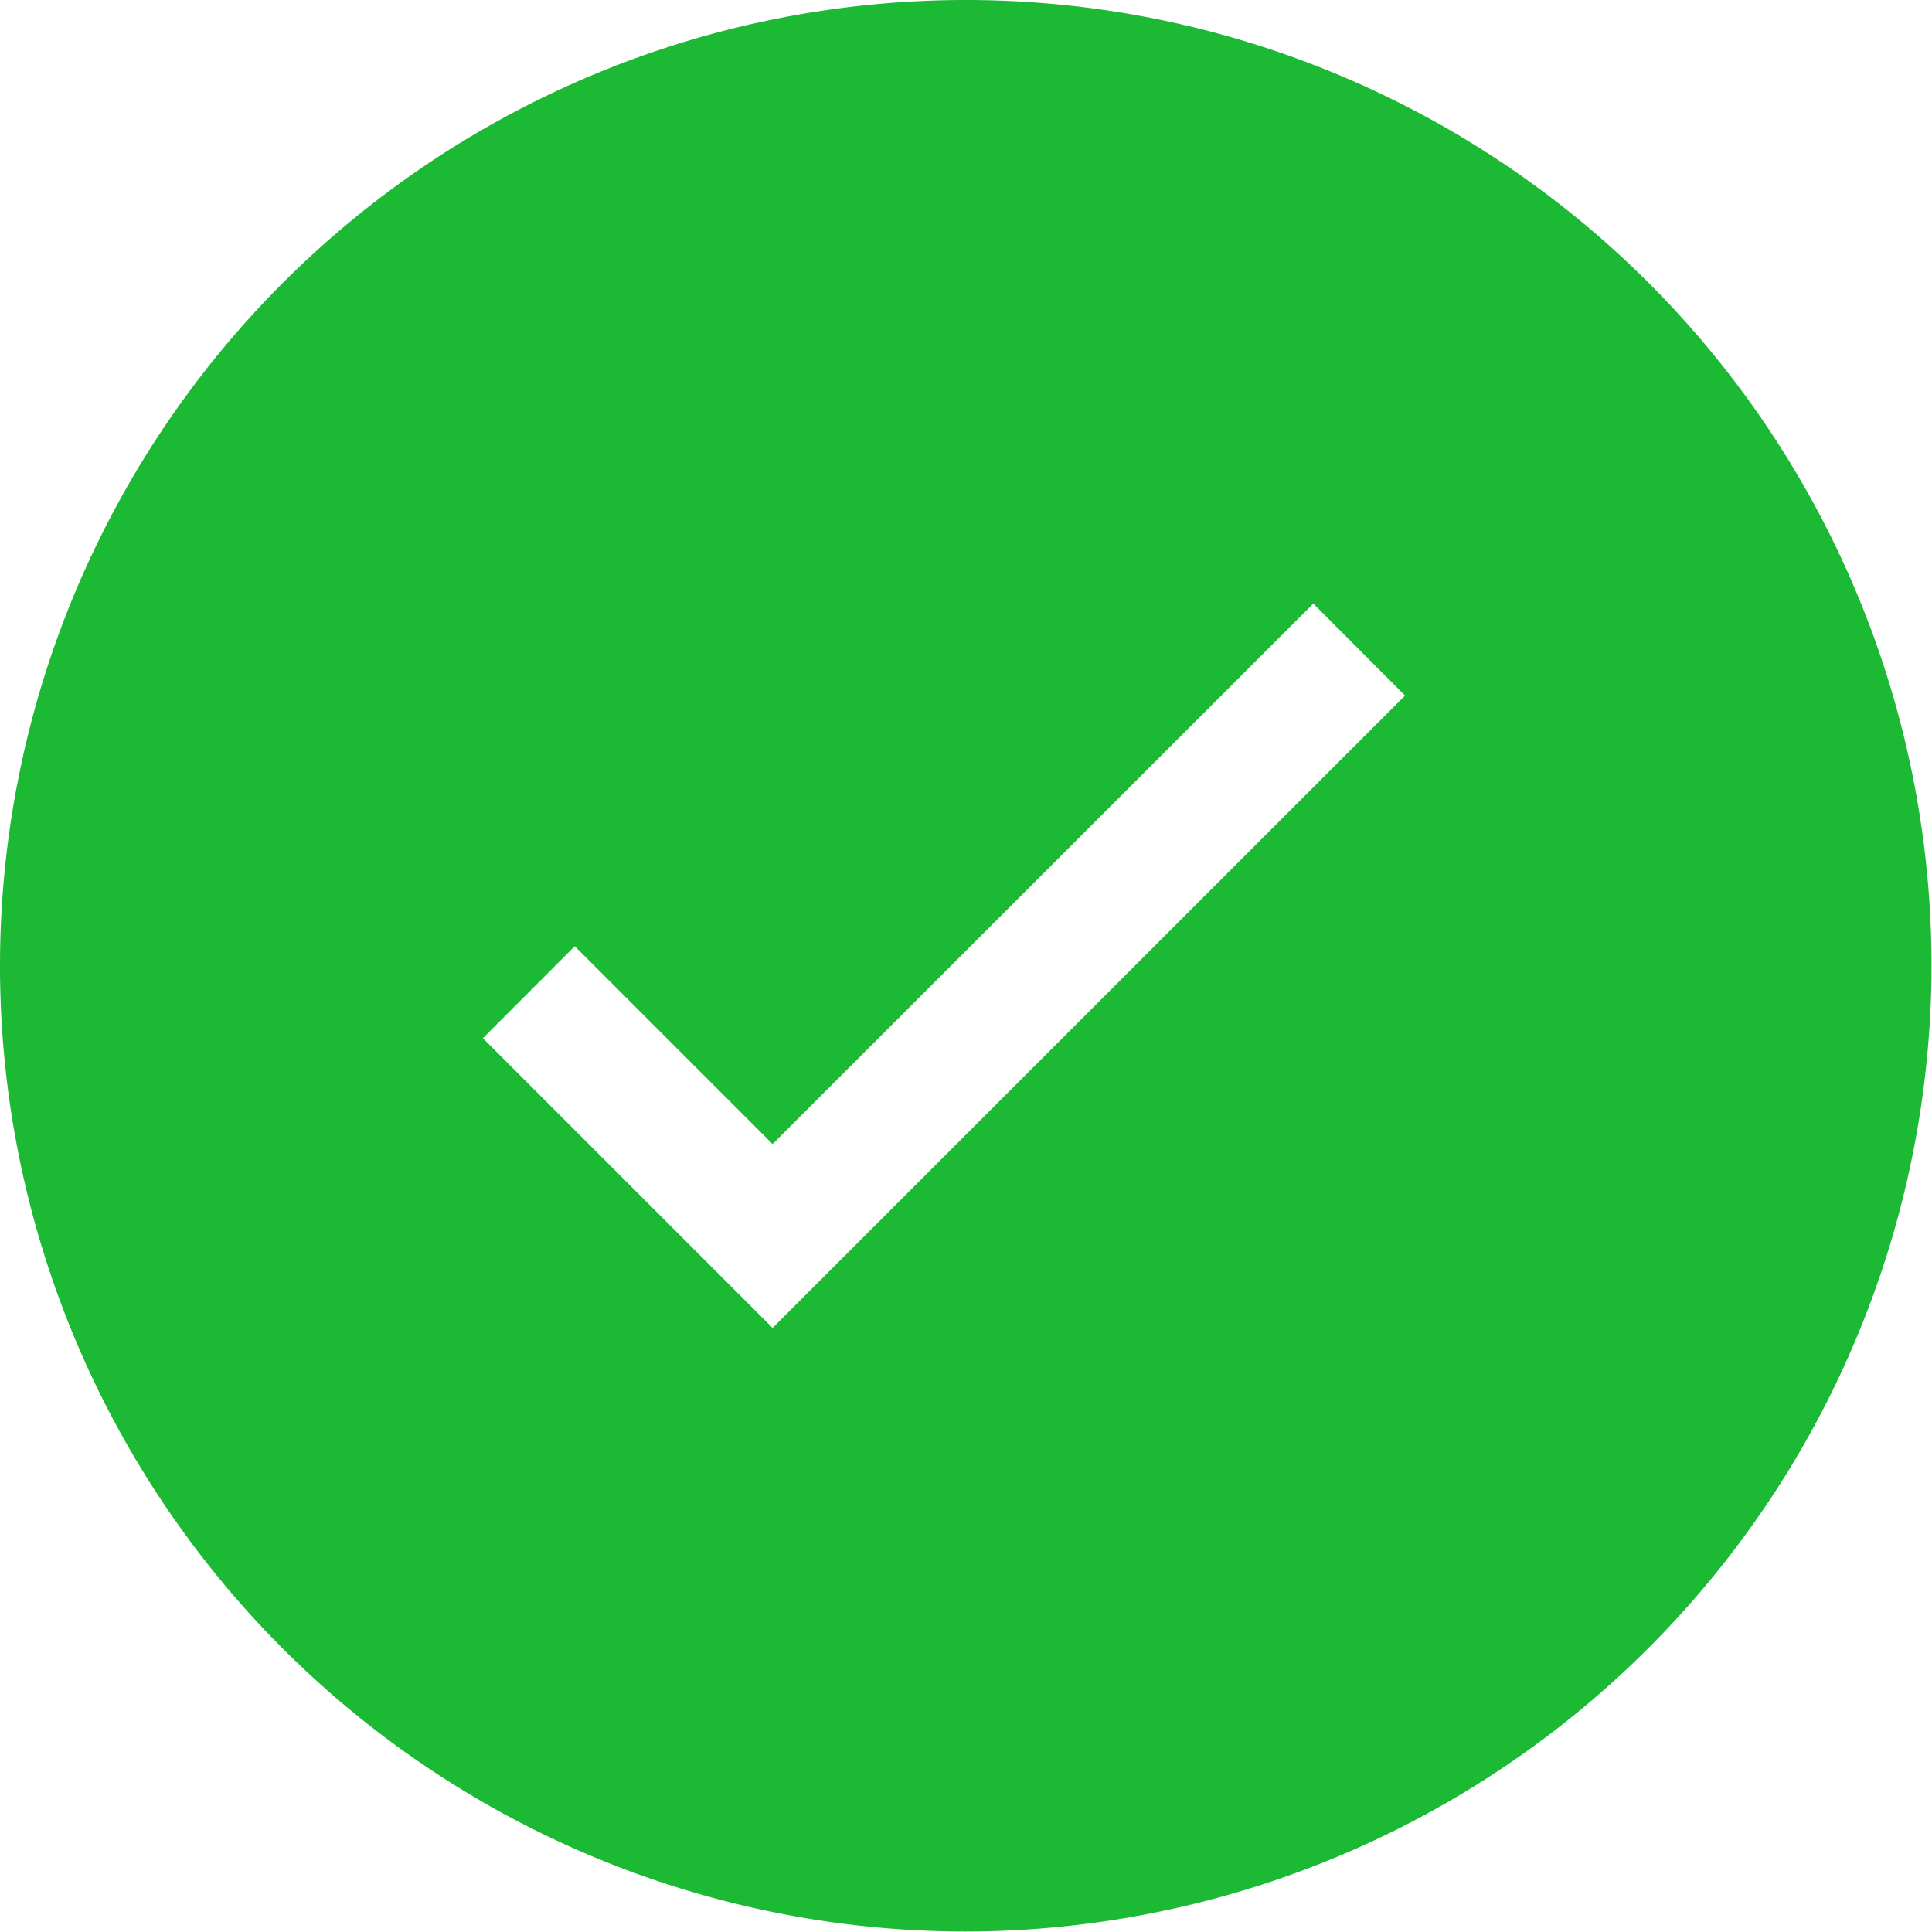 <svg xmlns="http://www.w3.org/2000/svg" width="16.004" height="16.004" viewBox="0 0 16.004 16.004"><defs><style>.a{fill:#1bb934;}</style></defs><g transform="translate(0)"><path class="a" d="M8,16a8,8,0,1,1,8-8A8.011,8.011,0,0,1,8,16ZM4.762,7.837h0L4,8.6,6.4,11l5.239-5.238L10.879,5,6.4,9.477l-1.64-1.64Z"/></g></svg>